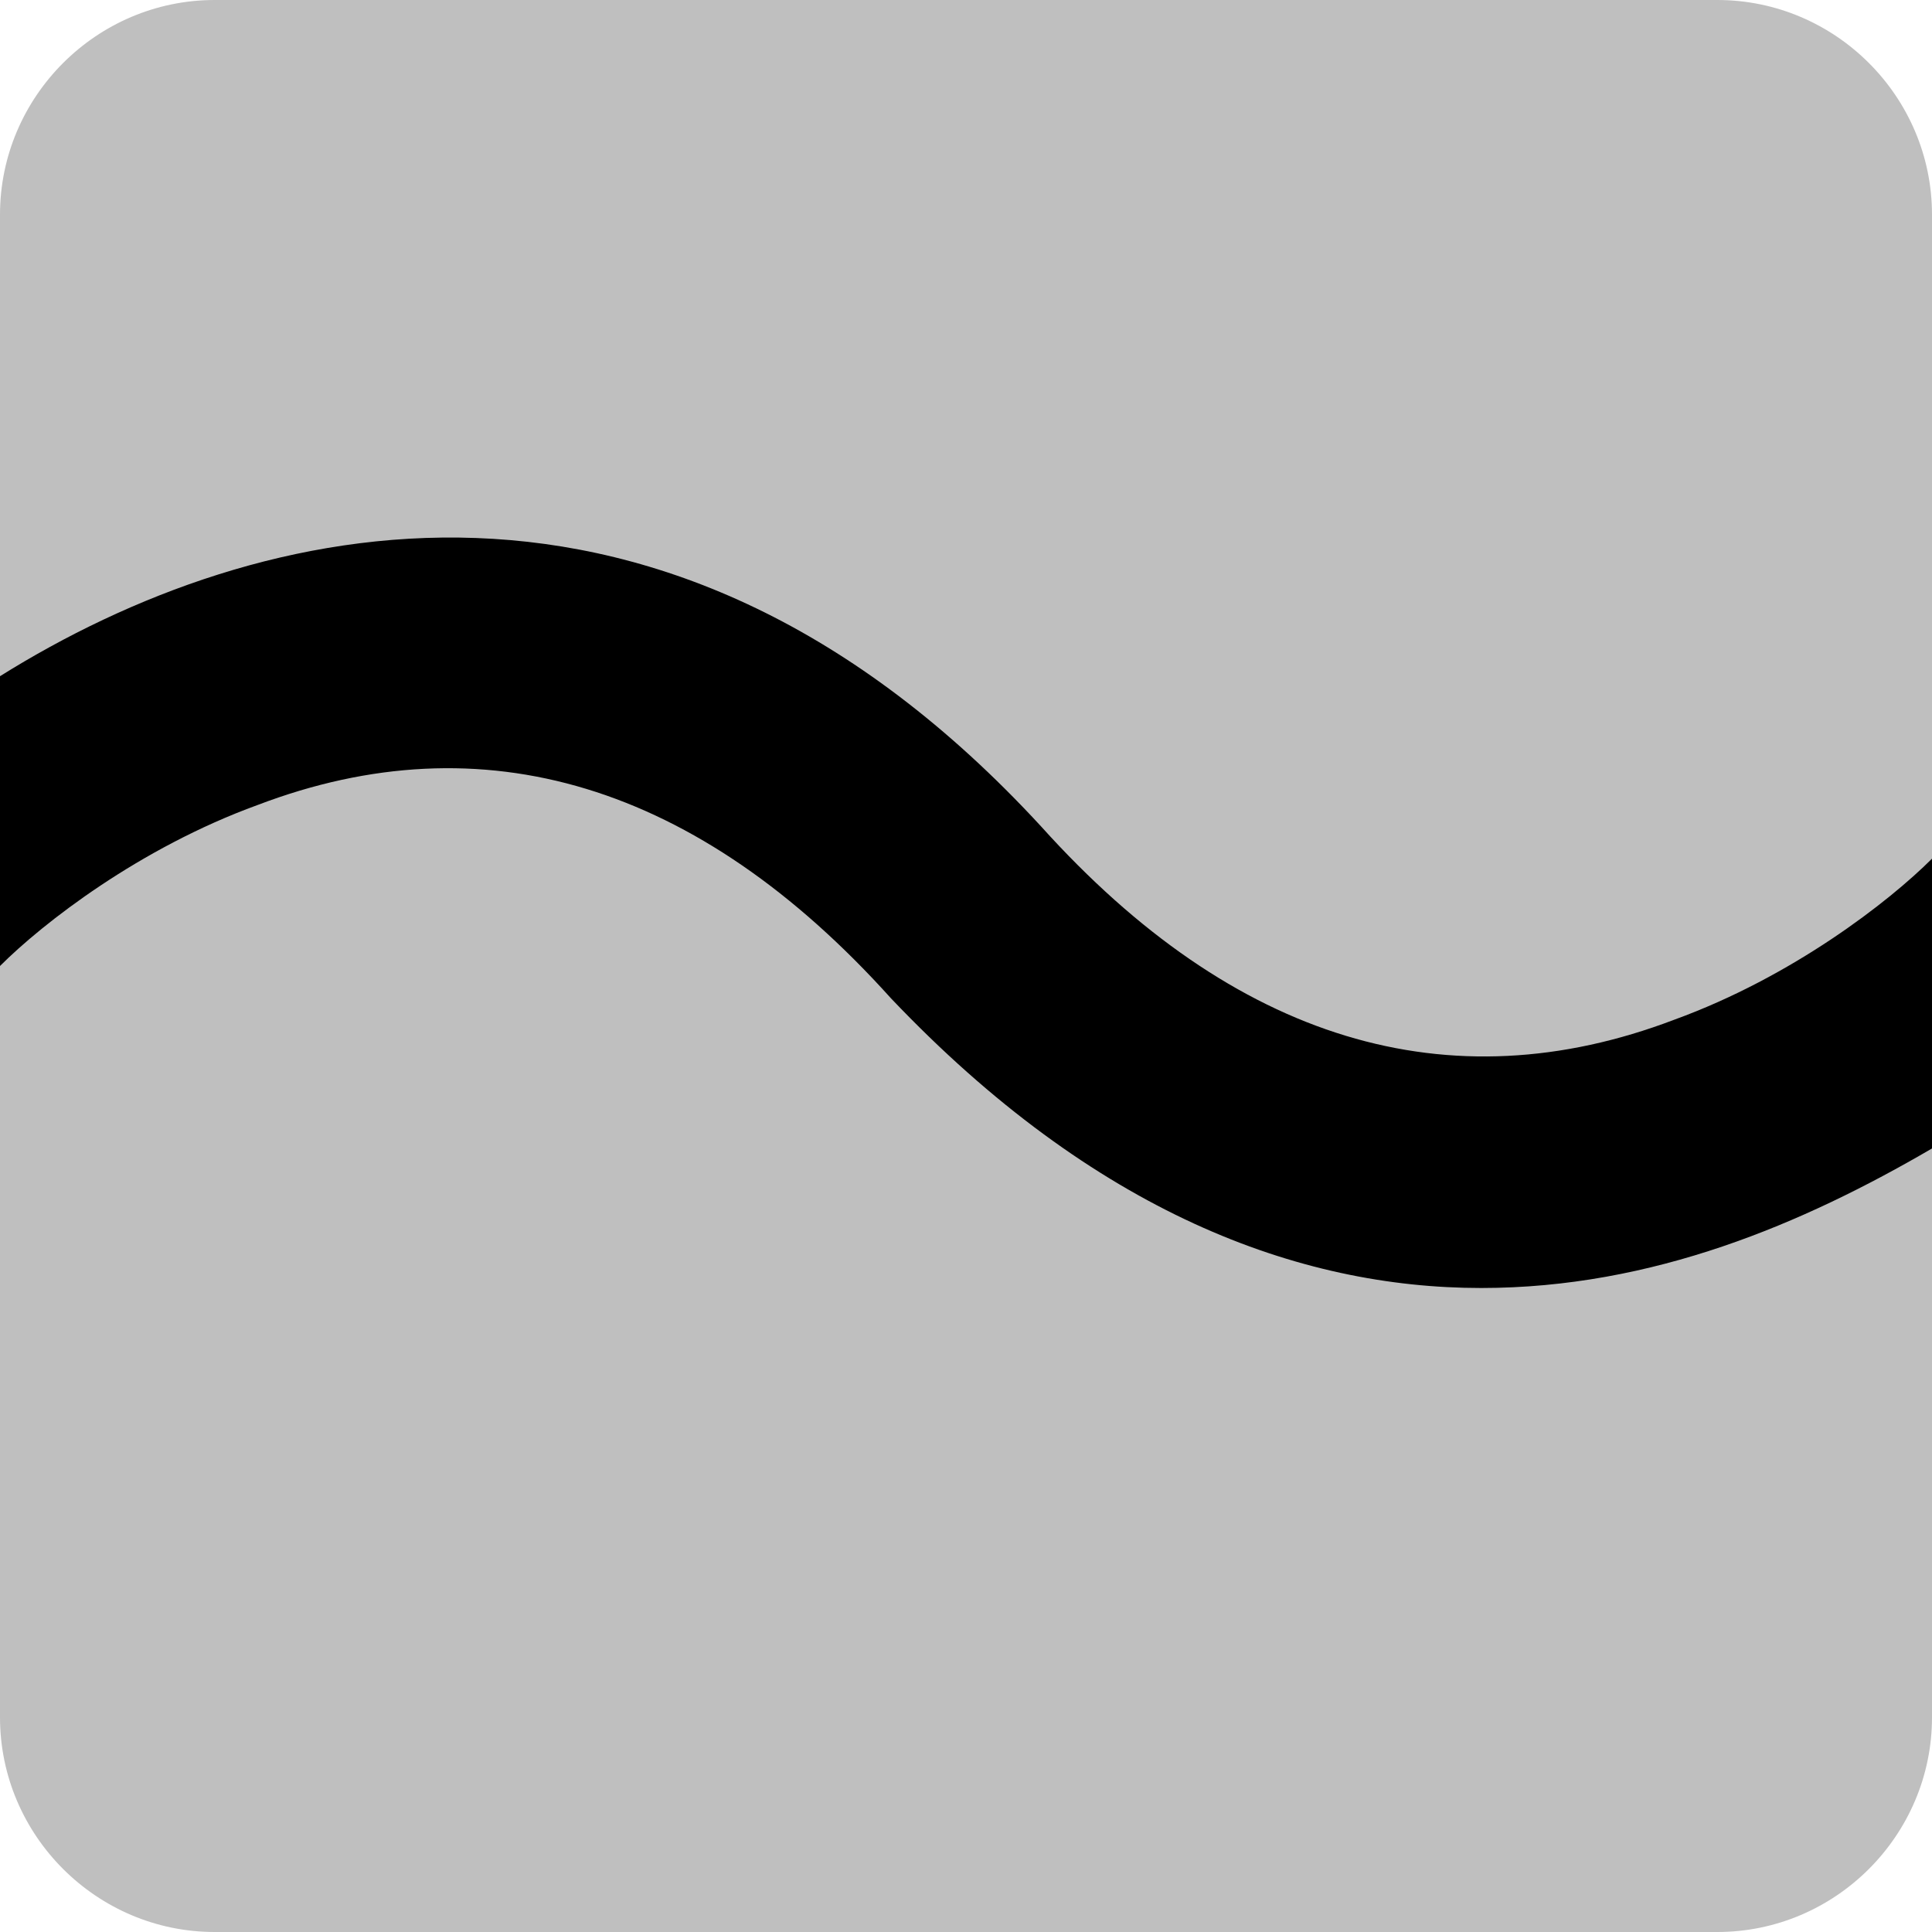<svg xmlns="http://www.w3.org/2000/svg" xmlns:xlink="http://www.w3.org/1999/xlink" id="Layer_1" x="0" y="0" version="1.1" viewBox="0 0 18 18" style="enable-background:new 0 0 18 18" xml:space="preserve"><style type="text/css">.st0{opacity:.25}</style><g class="st0"><path d="M16,18H2c-1.1,0-2-0.9-2-2V2c0-1.1,0.9-2,2-2h14c1.1,0,2,0.9,2,2v14C18,17.1,17.1,18,16,18z"/></g><path d="M18,8c-0.4,0.4-1.3,1.1-2.4,1.5c-2.1,0.8-4.1,0.2-5.9-1.8C6.2,3.9,2.4,4.8,0,6.3V9c0.4-0.4,1.3-1.1,2.4-1.5	c2.1-0.8,4.1-0.2,5.9,1.8c1.9,2,3.8,2.7,5.5,2.7c1.6,0,3-0.6,4.2-1.3V8z"/></svg>